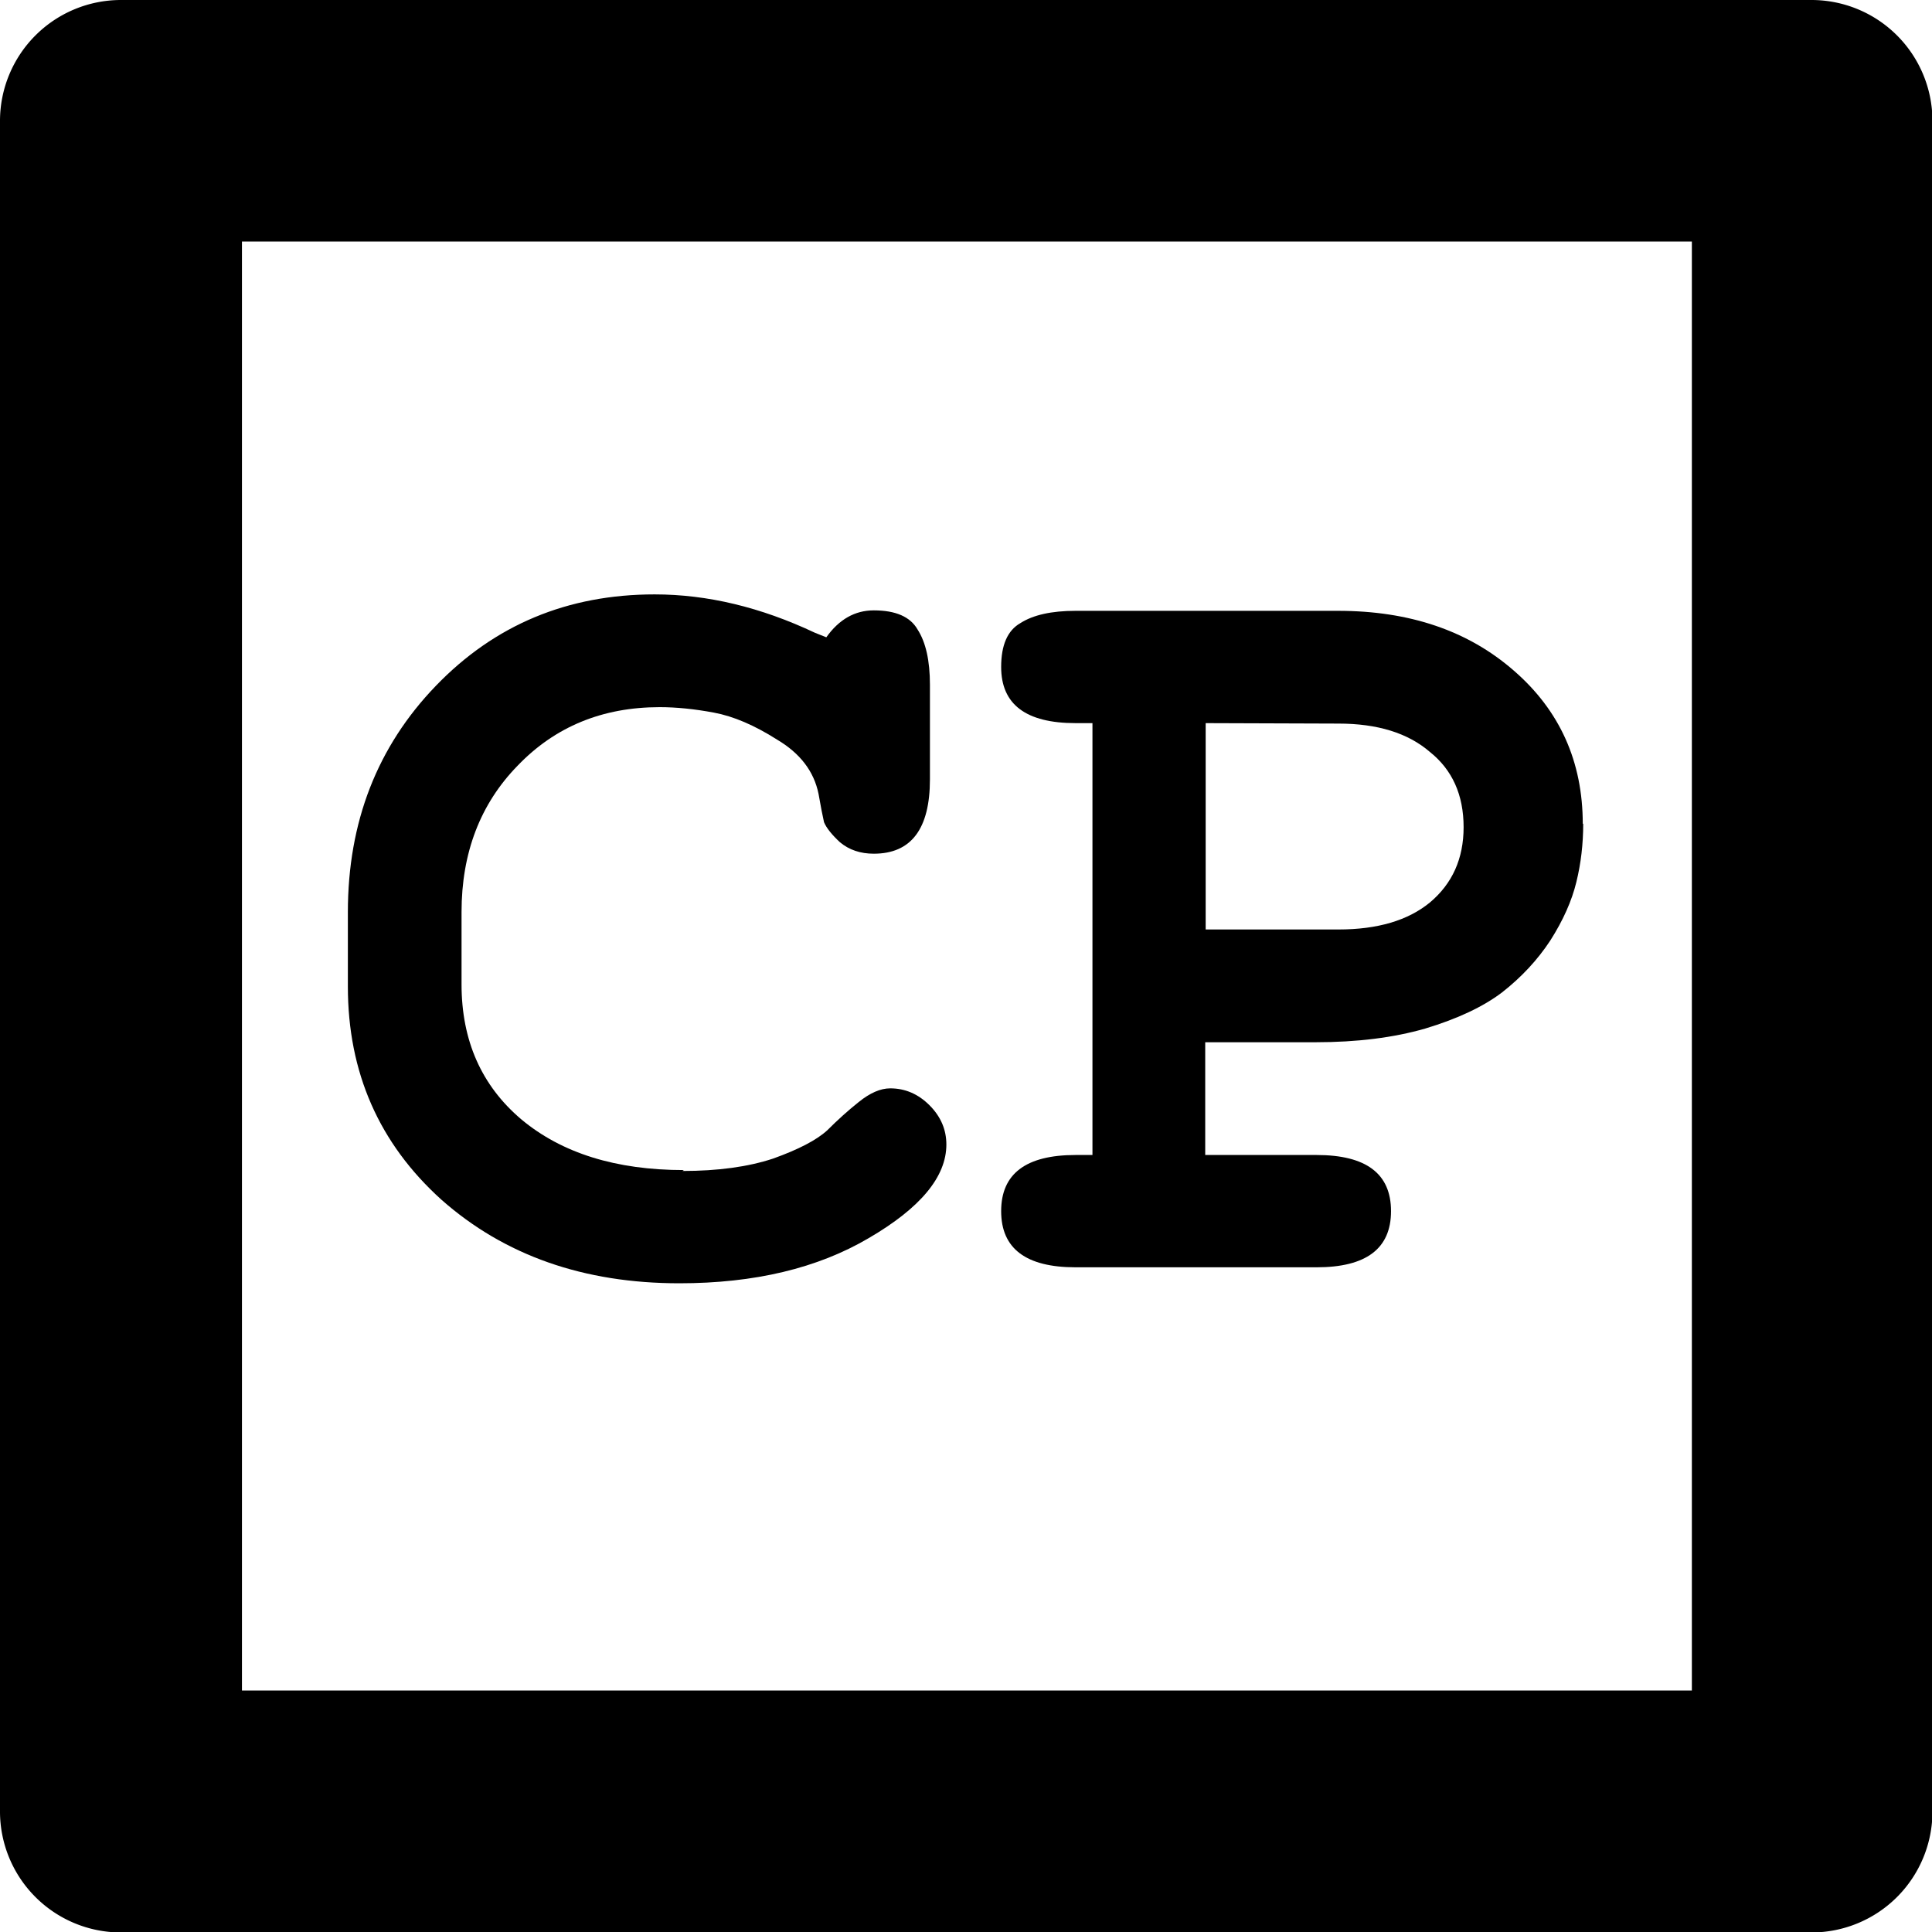 <?xml version="1.0" encoding="UTF-8" standalone="no"?>
<svg
   width="15.997"
   height="15.997"
   viewBox="0 0 4.232 4.232"
   version="1.1"
   id="svg4268"
   xmlns="http://www.w3.org/2000/svg"
   xmlns:svg="http://www.w3.org/2000/svg"
   xmlns:rdf="http://www.w3.org/1999/02/22-rdf-syntax-ns#"
   xmlns:cc="http://creativecommons.org/ns#"
   xmlns:dc="http://purl.org/dc/elements/1.1/">
  <defs
     id="defs4262" />
  <g
     id="c4-component"
     style="display:inline"
     transform="translate(-127,9.789)">
    <g
       id="rect1264-7-9">
      <path
         style="color:#000000;fill:#000000;fill-opacity:0;stroke-width:0.529;stroke-linecap:round;stroke-linejoin:round;-inkscape-stroke:none"
         d="m 127.265,-9.525 h 3.704 v 3.704 h -3.704 z"
         id="path1443" />
      <path
         style="color:#000000;fill:#000000;stroke-linecap:round;stroke-linejoin:round;-inkscape-stroke:none"
         d="M 127.264,-9.789 A 0.265,0.265 0 0 0 127,-9.525 v 3.705 a 0.265,0.265 0 0 0 0.264,0.264 h 3.705 a 0.265,0.265 0 0 0 0.264,-0.264 v -3.705 a 0.265,0.265 0 0 0 -0.264,-0.264 z m 0.266,0.529 h 3.176 v 3.174 h -3.176 z"
         id="path1445" />
    </g>
    <g
       aria-label="CP"
       id="text84-8-3-5-4"
       style="font-weight:bold;font-size:2.469px;line-height:1.25;font-family:FreeMono;-inkscape-font-specification:'FreeMono, Bold';letter-spacing:0px;word-spacing:0px;display:inline;stroke-width:0.265">
      <path
         d="m 128.495,-7.224 q 0.116,0 0.198,-0.027 0.084,-0.03 0.119,-0.062 0.035,-0.035 0.069,-0.062 0.037,-0.03 0.069,-0.03 0.049,0 0.086,0.037 0.037,0.037 0.037,0.086 0,0.106 -0.17,0.205 -0.168,0.099 -0.415,0.099 -0.314,0 -0.521,-0.183 -0.205,-0.185 -0.205,-0.467 v -0.163 q 0,-0.296 0.193,-0.496 0.193,-0.2 0.479,-0.2 0.173,0 0.351,0.084 l 0.025,0.01 q 0.042,-0.059 0.104,-0.059 0.072,0 0.096,0.042 0.027,0.042 0.027,0.121 v 0.207 q 0,0.163 -0.123,0.163 -0.044,0 -0.074,-0.025 -0.027,-0.025 -0.035,-0.044 -0.005,-0.022 -0.012,-0.062 -0.015,-0.074 -0.091,-0.119 -0.074,-0.047 -0.138,-0.059 -0.064,-0.012 -0.119,-0.012 -0.188,0 -0.311,0.128 -0.123,0.126 -0.123,0.321 v 0.158 q 0,0.185 0.131,0.296 0.133,0.111 0.356,0.111 z"
         id="path1840" />
      <path
         d="m 130.468,-7.985 q 0,0.067 -0.015,0.128 -0.015,0.062 -0.057,0.128 -0.042,0.064 -0.106,0.114 -0.062,0.047 -0.168,0.079 -0.104,0.03 -0.24,0.03 h -0.242 v 0.247 h 0.244 q 0.163,0 0.163,0.123 0,0.123 -0.163,0.123 h -0.528 q -0.163,0 -0.163,-0.123 0,-0.123 0.163,-0.123 h 0.037 v -0.946 h -0.037 q -0.163,0 -0.163,-0.123 0,-0.072 0.042,-0.096 0.042,-0.027 0.121,-0.027 h 0.575 q 0.235,0 0.385,0.131 0.151,0.131 0.151,0.336 z m -0.827,-0.22 v 0.452 h 0.291 q 0.128,0 0.2,-0.059 0.074,-0.062 0.074,-0.165 0,-0.106 -0.074,-0.165 -0.072,-0.062 -0.2,-0.062 z"
         id="path1842" />
    </g>
  </g>
</svg>
